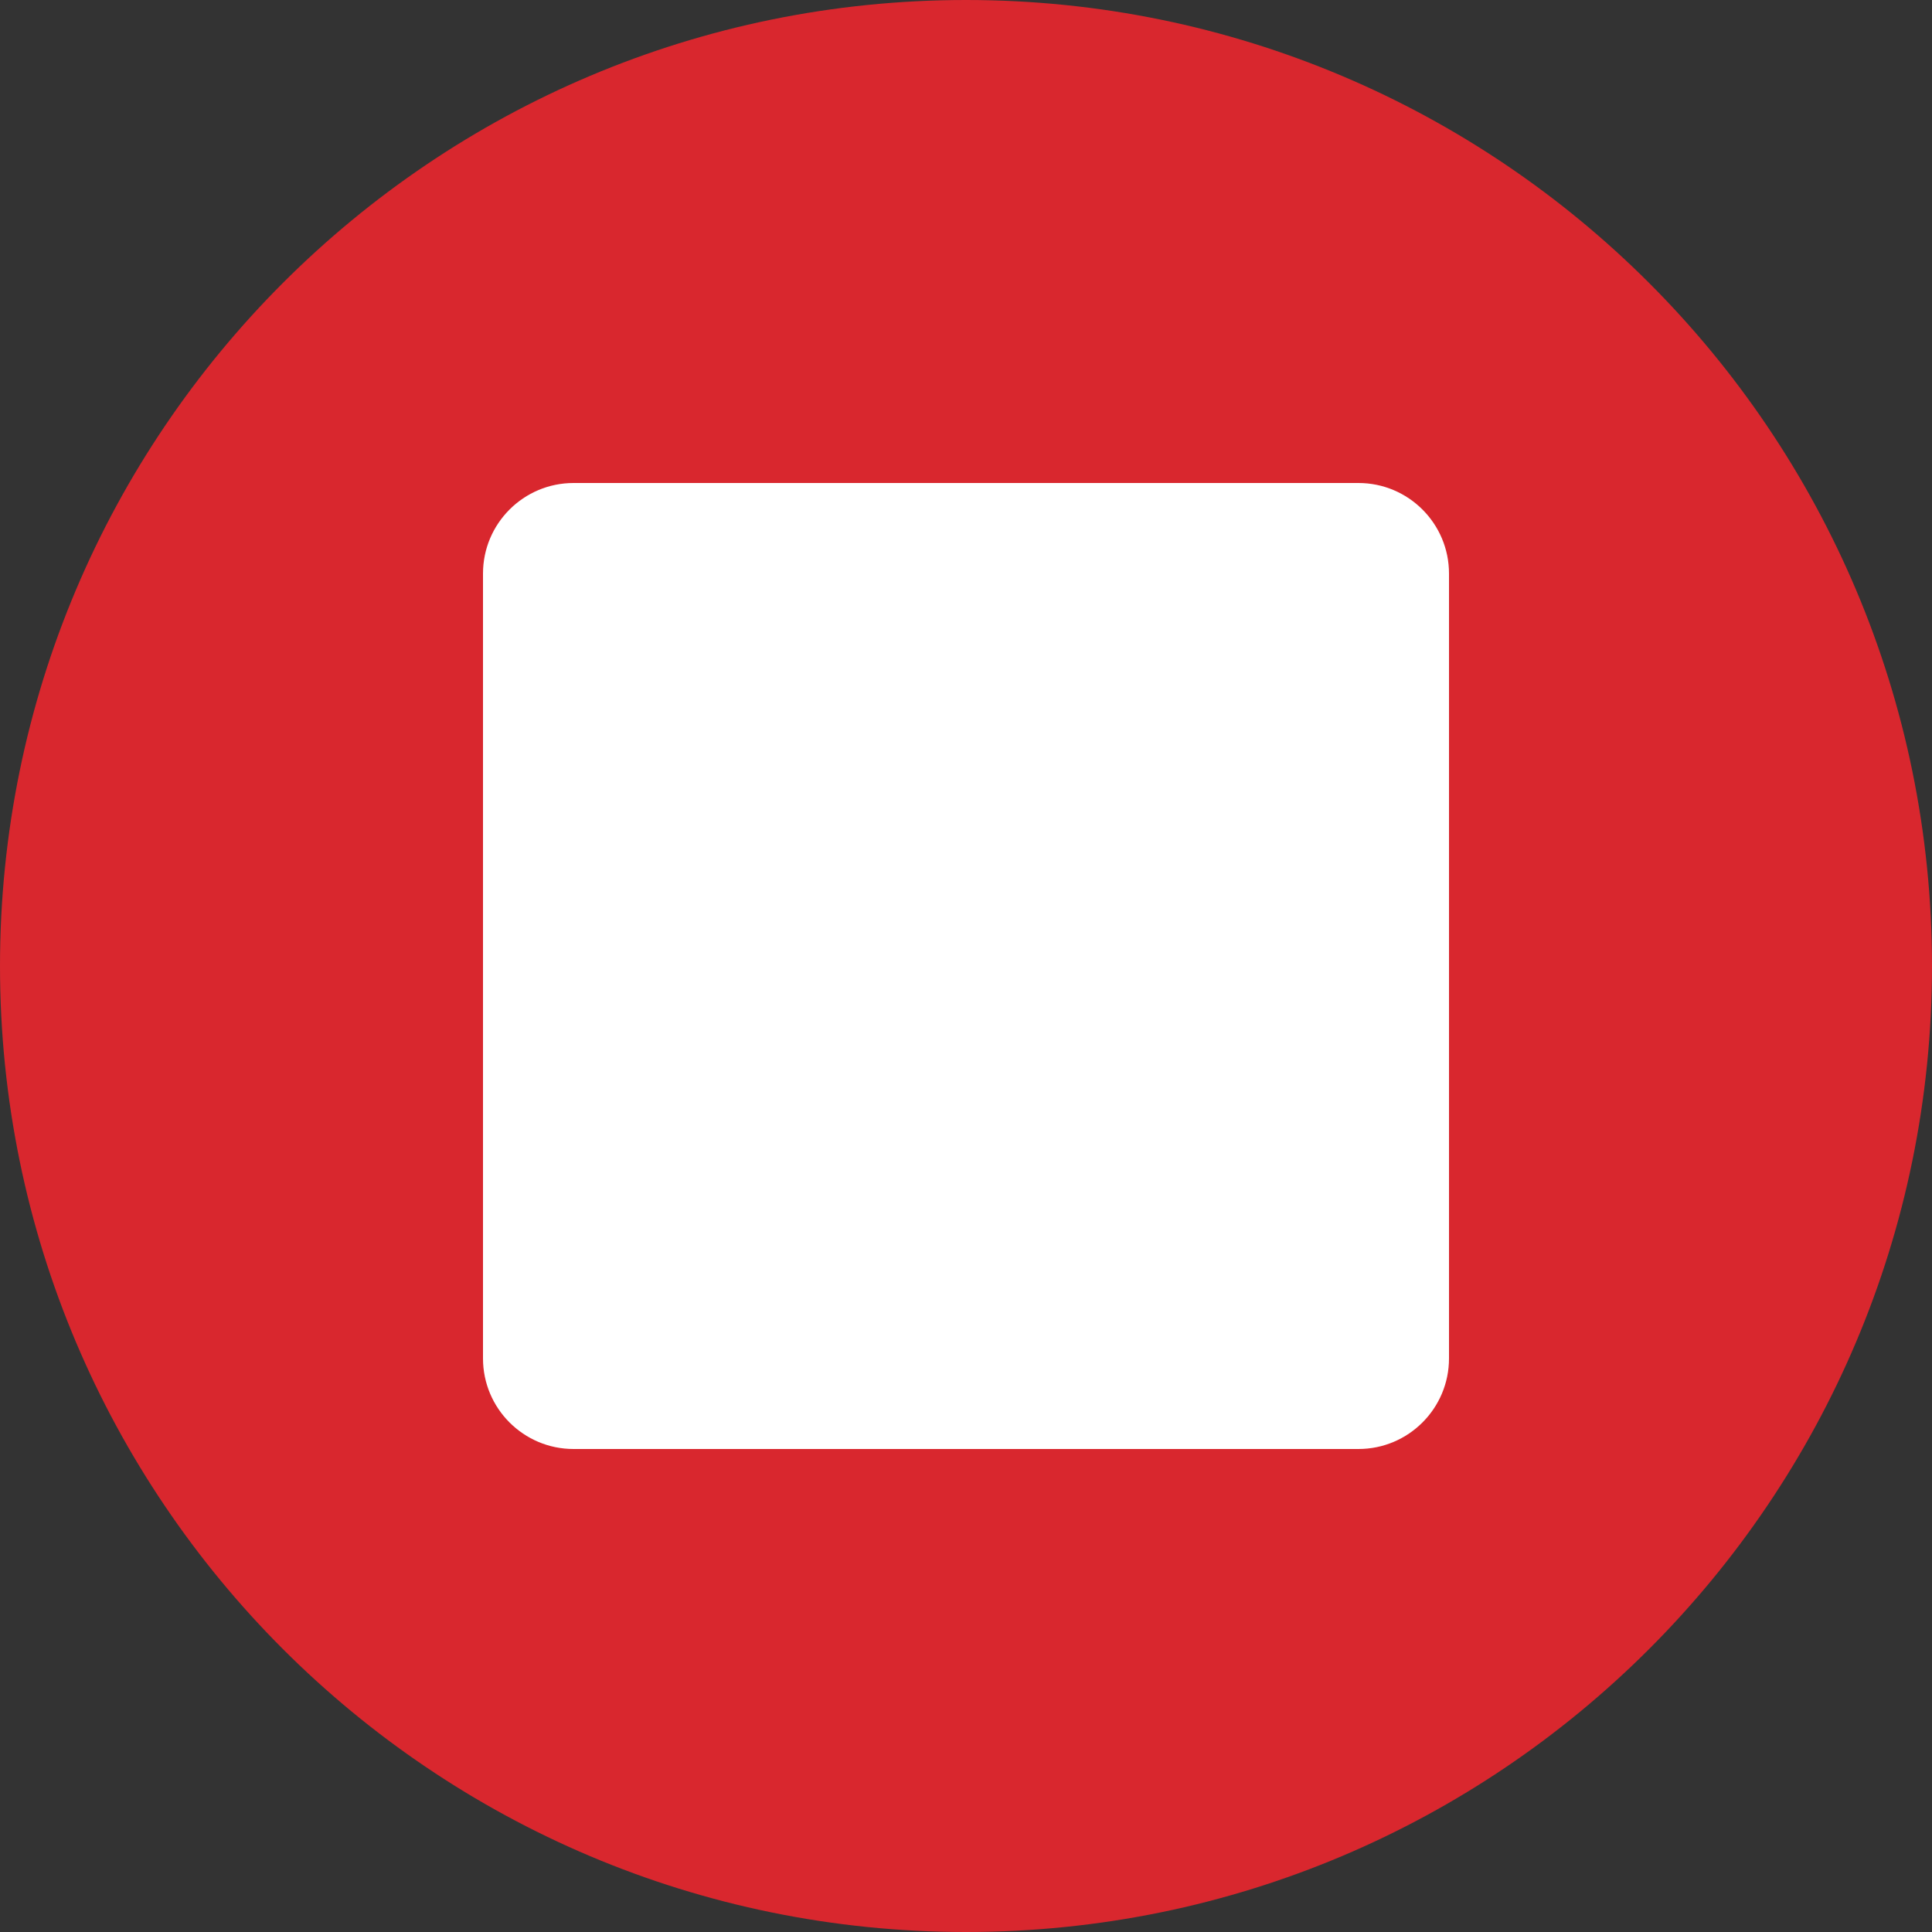 <?xml version="1.0" encoding="UTF-8"?>
<svg width="32px" height="32px" viewBox="0 0 32 32" version="1.1" xmlns="http://www.w3.org/2000/svg">
    <rect x="0" y="0" width="32" height="32" fill="#333333" stroke="none"/>
    <g stroke="none" stroke-width="1" fill="none" fill-rule="evenodd">
        <path d="M16,0 C24.837,0 32,7.163 32,16 C32,24.837 24.837,32 16,32 C7.163,32 0,24.837 0,16 C0,7.163 7.163,0 16,0 Z" fill="#D9272E"/>
        <path d="M22.5,8 L9.5,8 C8.672,8 8,8.672 8,9.5 L8,22.5 C8,23.328 8.672,24 9.5,24 L22.5,24 C23.328,24 24,23.328 24,22.5 L24,9.5 C24,8.672 23.328,8 22.5,8 Z" fill="#FFFFFF"/>
    </g>
</svg> 